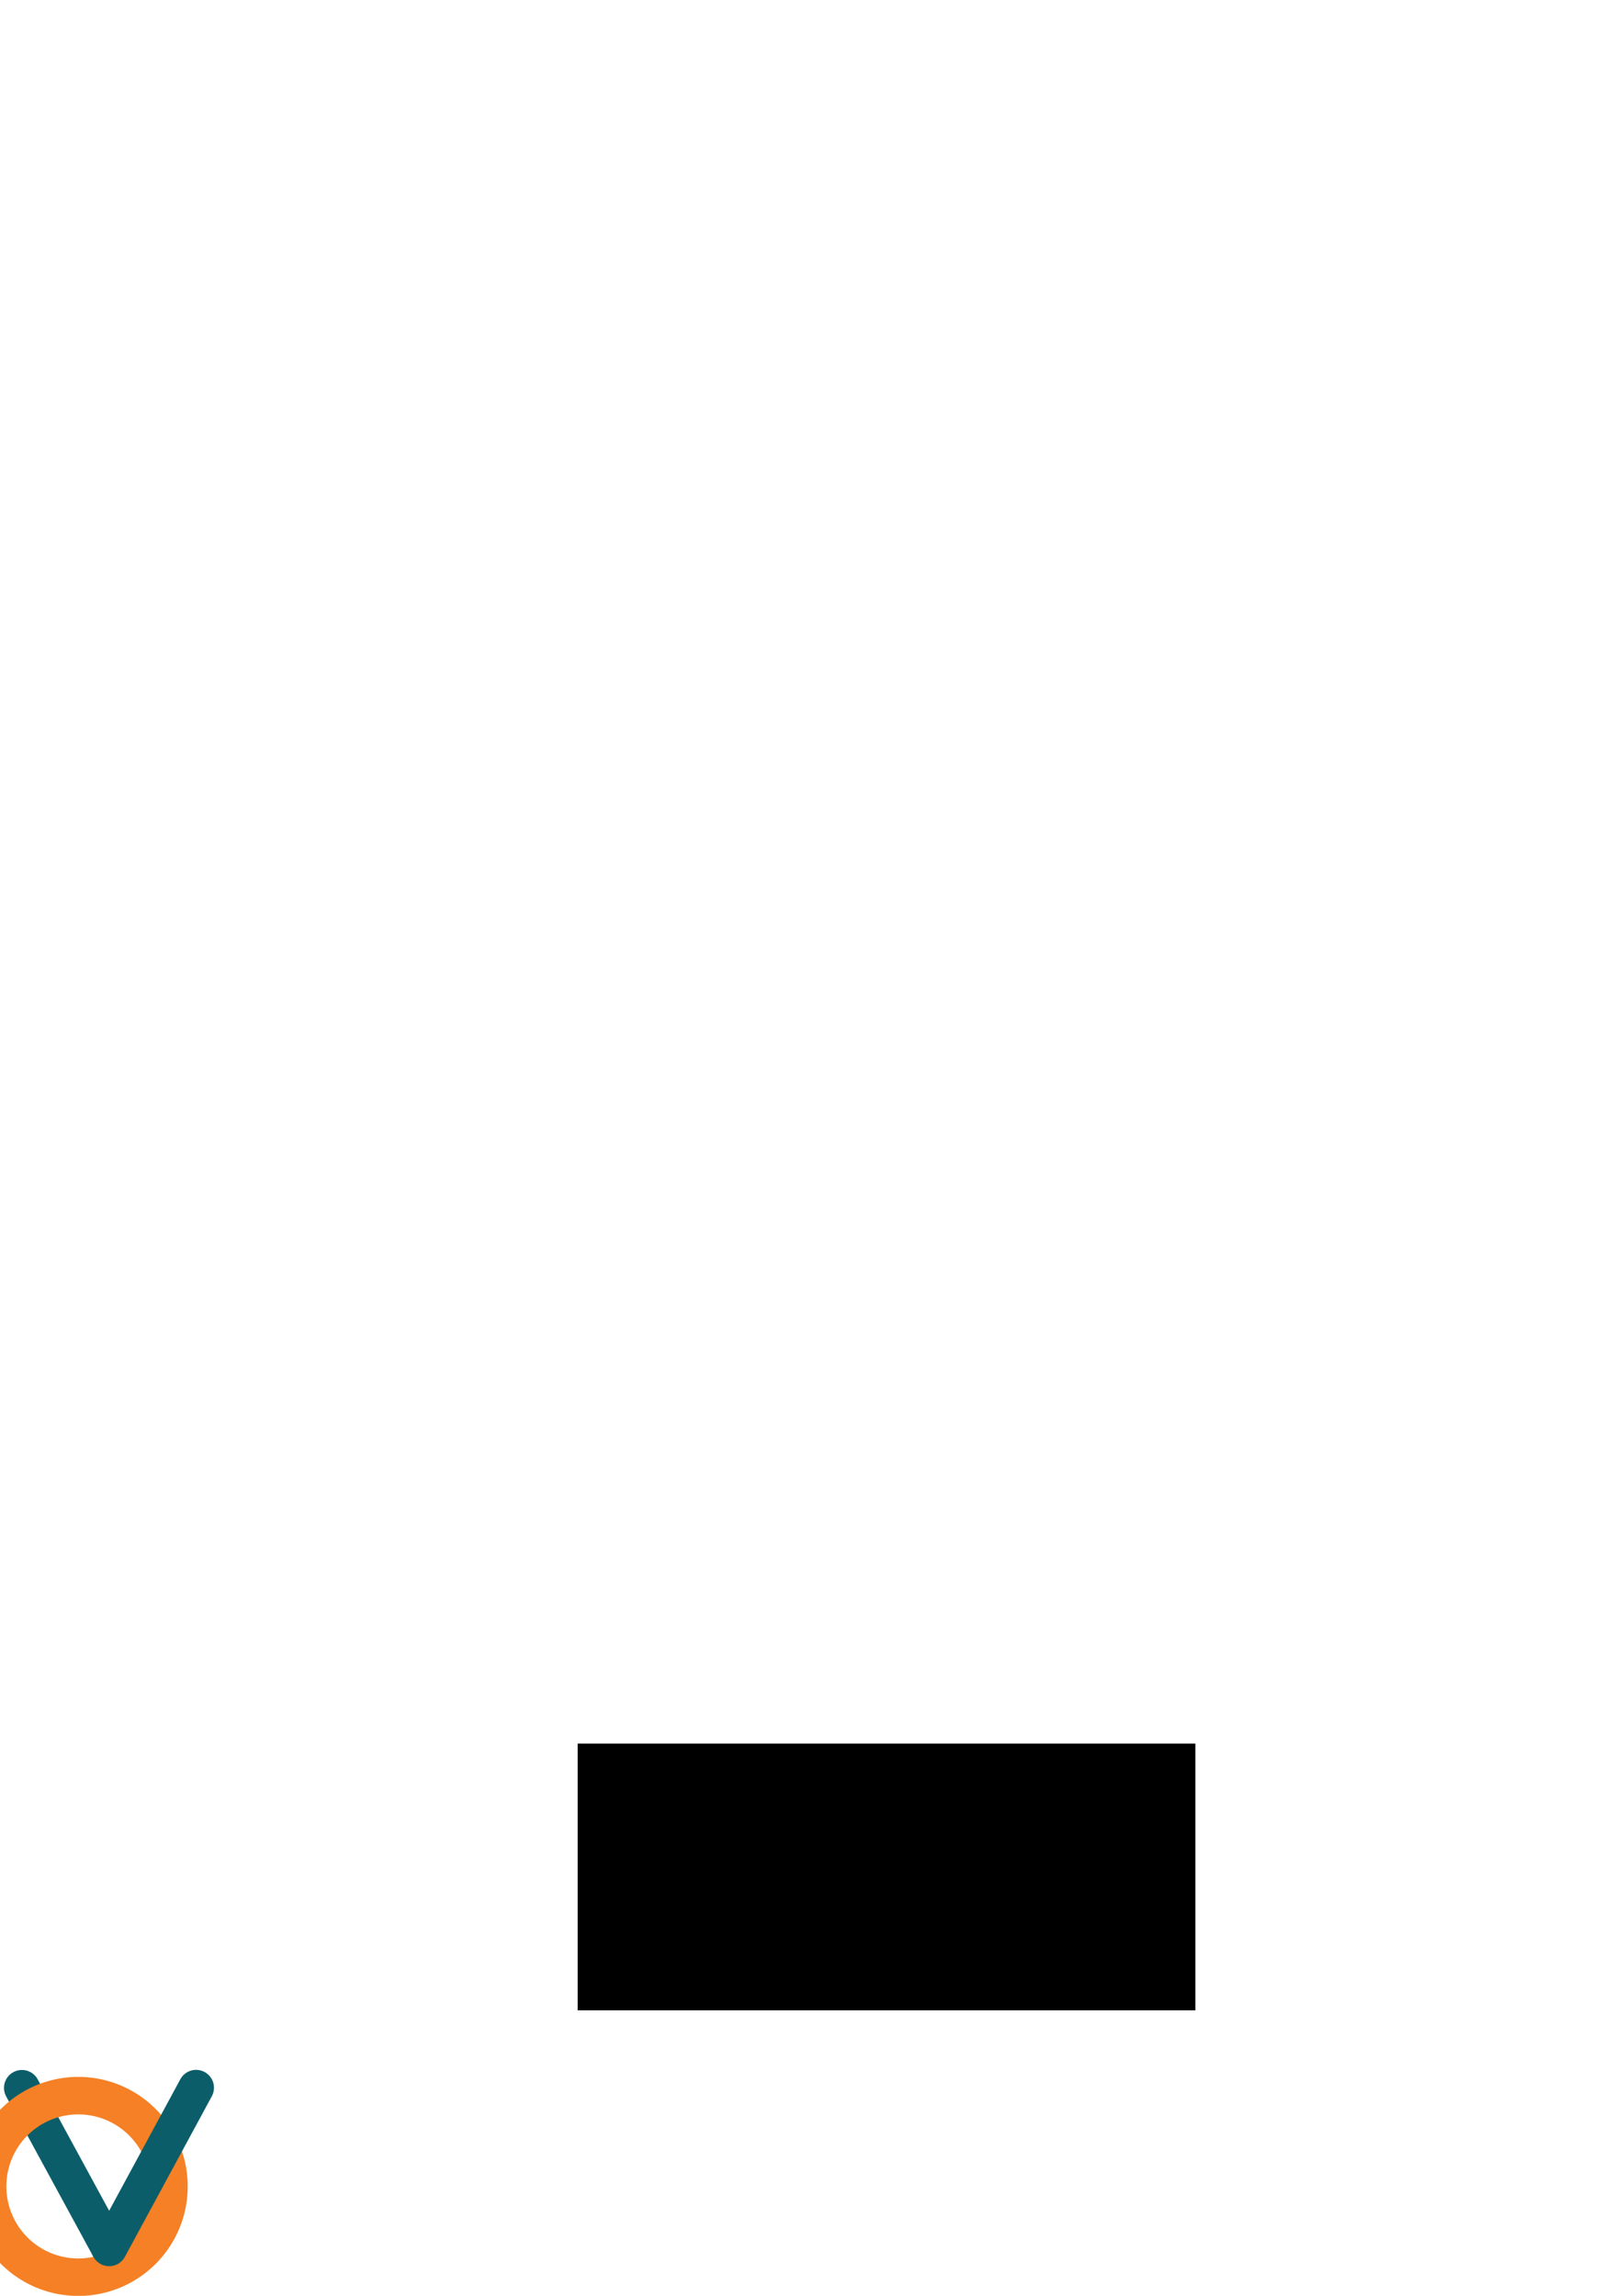 <?xml version="1.0" encoding="UTF-8" standalone="no"?>
<!-- Created with Inkscape (http://www.inkscape.org/) -->

<svg
   xmlns:dc="http://purl.org/dc/elements/1.1/"
   xmlns:cc="http://creativecommons.org/ns#"
   xmlns:rdf="http://www.w3.org/1999/02/22-rdf-syntax-ns#"
   xmlns:svg="http://www.w3.org/2000/svg"
   xmlns="http://www.w3.org/2000/svg"
   xmlns:sodipodi="http://sodipodi.sourceforge.net/DTD/sodipodi-0.dtd"
   xmlns:inkscape="http://www.inkscape.org/namespaces/inkscape"
   width="744.094"
   height="1052.362"
   id="svg3014"
   version="1.1"
   inkscape:version="0.48.4 r9939"
   sodipodi:docname="logo.svg">
  <defs
     id="defs3016" />
  <sodipodi:namedview
     id="base"
     pagecolor="#ffffff"
     bordercolor="#ffffff"
     borderopacity="0.0"
     inkscape:pageopacity="0.0"
     inkscape:pageshadow="0"
     inkscape:zoom="7.2407734"
     inkscape:cx="68.538639"
     inkscape:cy="57.314214"
     inkscape:document-units="px"
     inkscape:current-layer="layer3"
     showgrid="false"
     inkscape:snap-global="false"
     inkscape:window-width="1916"
     inkscape:window-height="1041"
     inkscape:window-x="1920"
     inkscape:window-y="18"
     inkscape:window-maximized="0">
    <inkscape:grid
       type="xygrid"
       id="grid3931" />
  </sodipodi:namedview>
  <g
     inkscape:label="\"
     inkscape:groupmode="layer"
     id="layer1"
     style="display:inline">
    <flowRoot
       xml:space="preserve"
       id="flowRoot3834"
       style="font-size:40px;font-style:normal;font-weight:normal;line-height:125%;letter-spacing:0px;word-spacing:0px;fill:#000000;fill-opacity:1;stroke:none;font-family:Sans"><flowRegion
         id="flowRegion3836"><rect
           id="rect3838"
           width="283.203"
           height="122.266"
           x="264.844"
           y="799.237" /></flowRegion><flowPara
         id="flowPara3840"></flowPara></flowRoot>    <path
       style="fill:none;stroke:#0b5e69;stroke-width:16.44;stroke-linecap:round;stroke-linejoin:miter;stroke-miterlimit:4;stroke-opacity:1;stroke-dasharray:none;display:inline"
       d="M 10.049,957.053 49.928,1030.349"
       id="path3844-3-59"
       inkscape:connector-curvature="0" />
  </g>
  <g
     inkscape:groupmode="layer"
     id="layer2"
     inkscape:label="o">
    <path
       sodipodi:type="arc"
       style="fill:none;stroke:#f58025;stroke-width:306.875;stroke-linecap:square;stroke-linejoin:round;stroke-miterlimit:4;stroke-opacity:1;stroke-dasharray:none;stroke-dashoffset:0"
       id="path3022"
       sodipodi:cx="-81507.812"
       sodipodi:cy="828.92468"
       sodipodi:rx="742.1875"
       sodipodi:ry="742.1875"
       d="m -80765.625,828.925 a 742.188,742.188 0 1 1 -1484.375,0 742.188,742.188 0 1 1 1484.375,0 z"
       transform="matrix(0.056,0,0,-0.056,4600.331,1048.639)" />
  </g>
  <g
     inkscape:groupmode="layer"
     id="layer3"
     inkscape:label="/"
     style="display:inline">
    <path
       style="fill:none;stroke:#0b5e69;stroke-width:16.405;stroke-linecap:round;stroke-linejoin:miter;stroke-miterlimit:4;stroke-opacity:1;stroke-dasharray:none"
       d="M 89.897,956.988 50.047,1030.583"
       id="path3844-3"
       inkscape:connector-curvature="0" />
  </g>
</svg>
